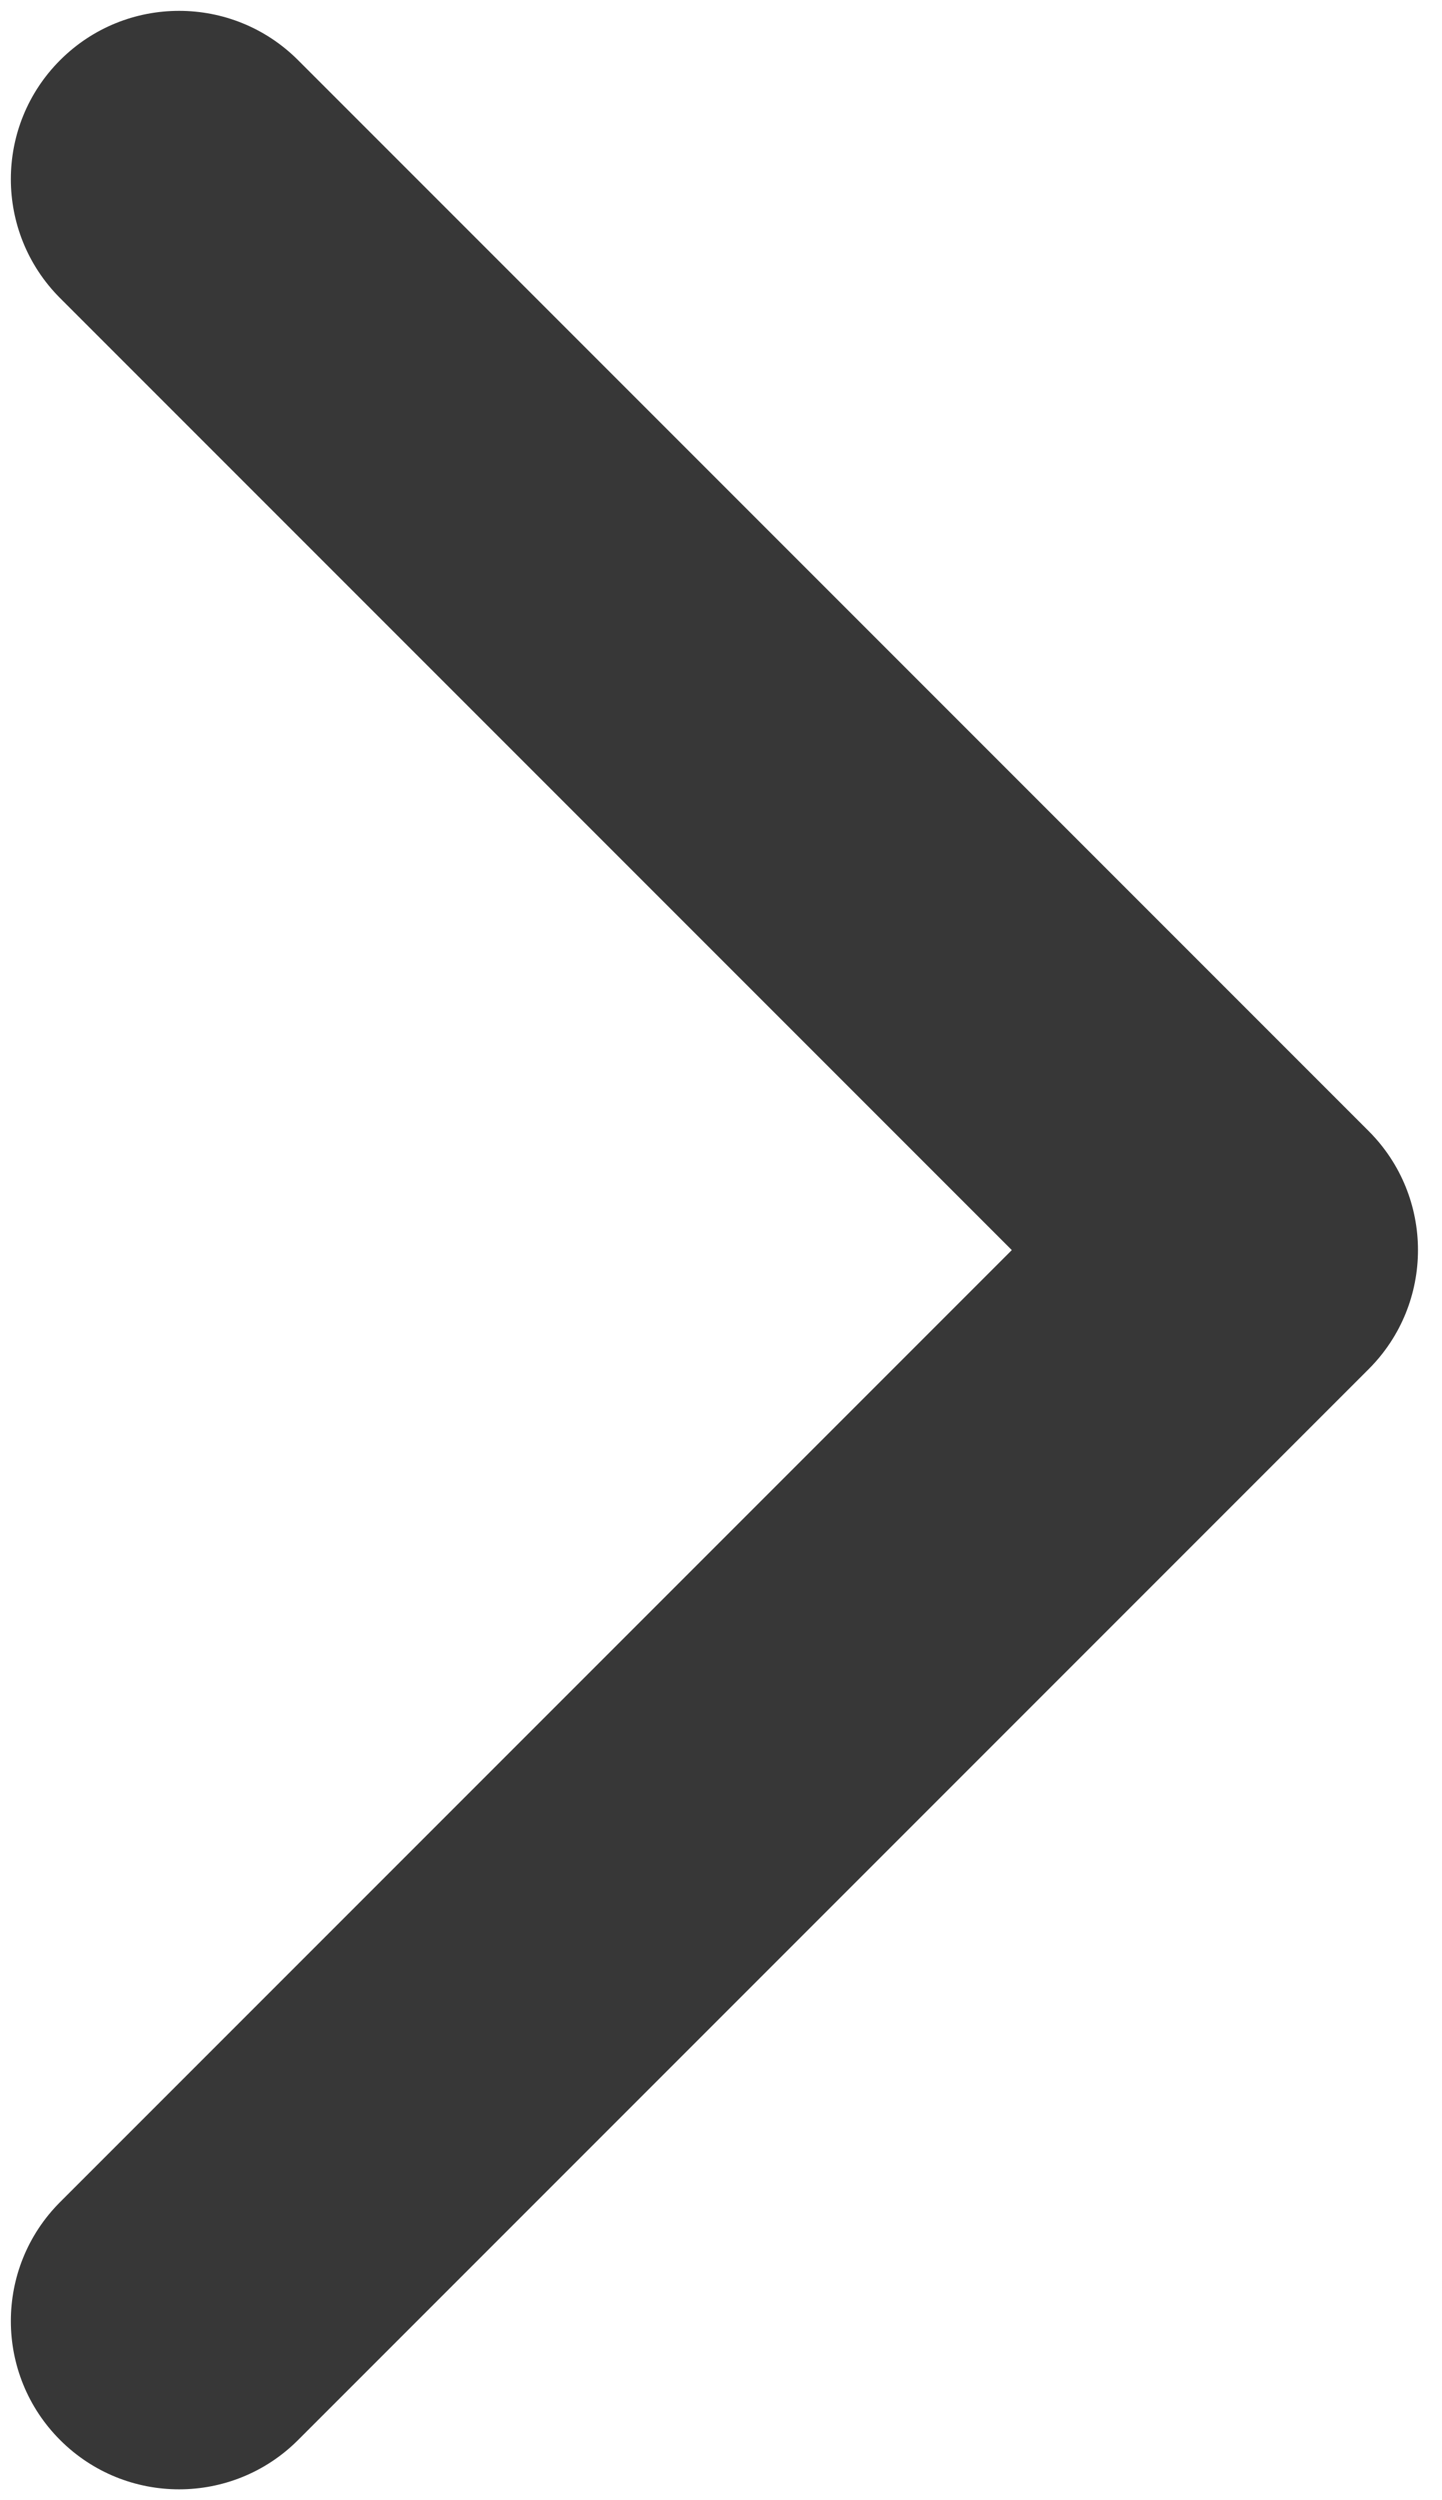 <svg width="30" height="52" viewBox="0 0 30 52" fill="none" xmlns="http://www.w3.org/2000/svg">
<path d="M28.475 28.475C29.842 27.108 29.842 24.892 28.475 23.525L6.201 1.251C4.834 -0.116 2.618 -0.116 1.251 1.251C-0.116 2.618 -0.116 4.834 1.251 6.201L21.05 26L1.251 45.799C-0.116 47.166 -0.116 49.382 1.251 50.749C2.618 52.116 4.834 52.116 6.201 50.749L28.475 28.475ZM23 29.5H26V22.5H23V29.5Z" fill="#373737"/>
</svg>
